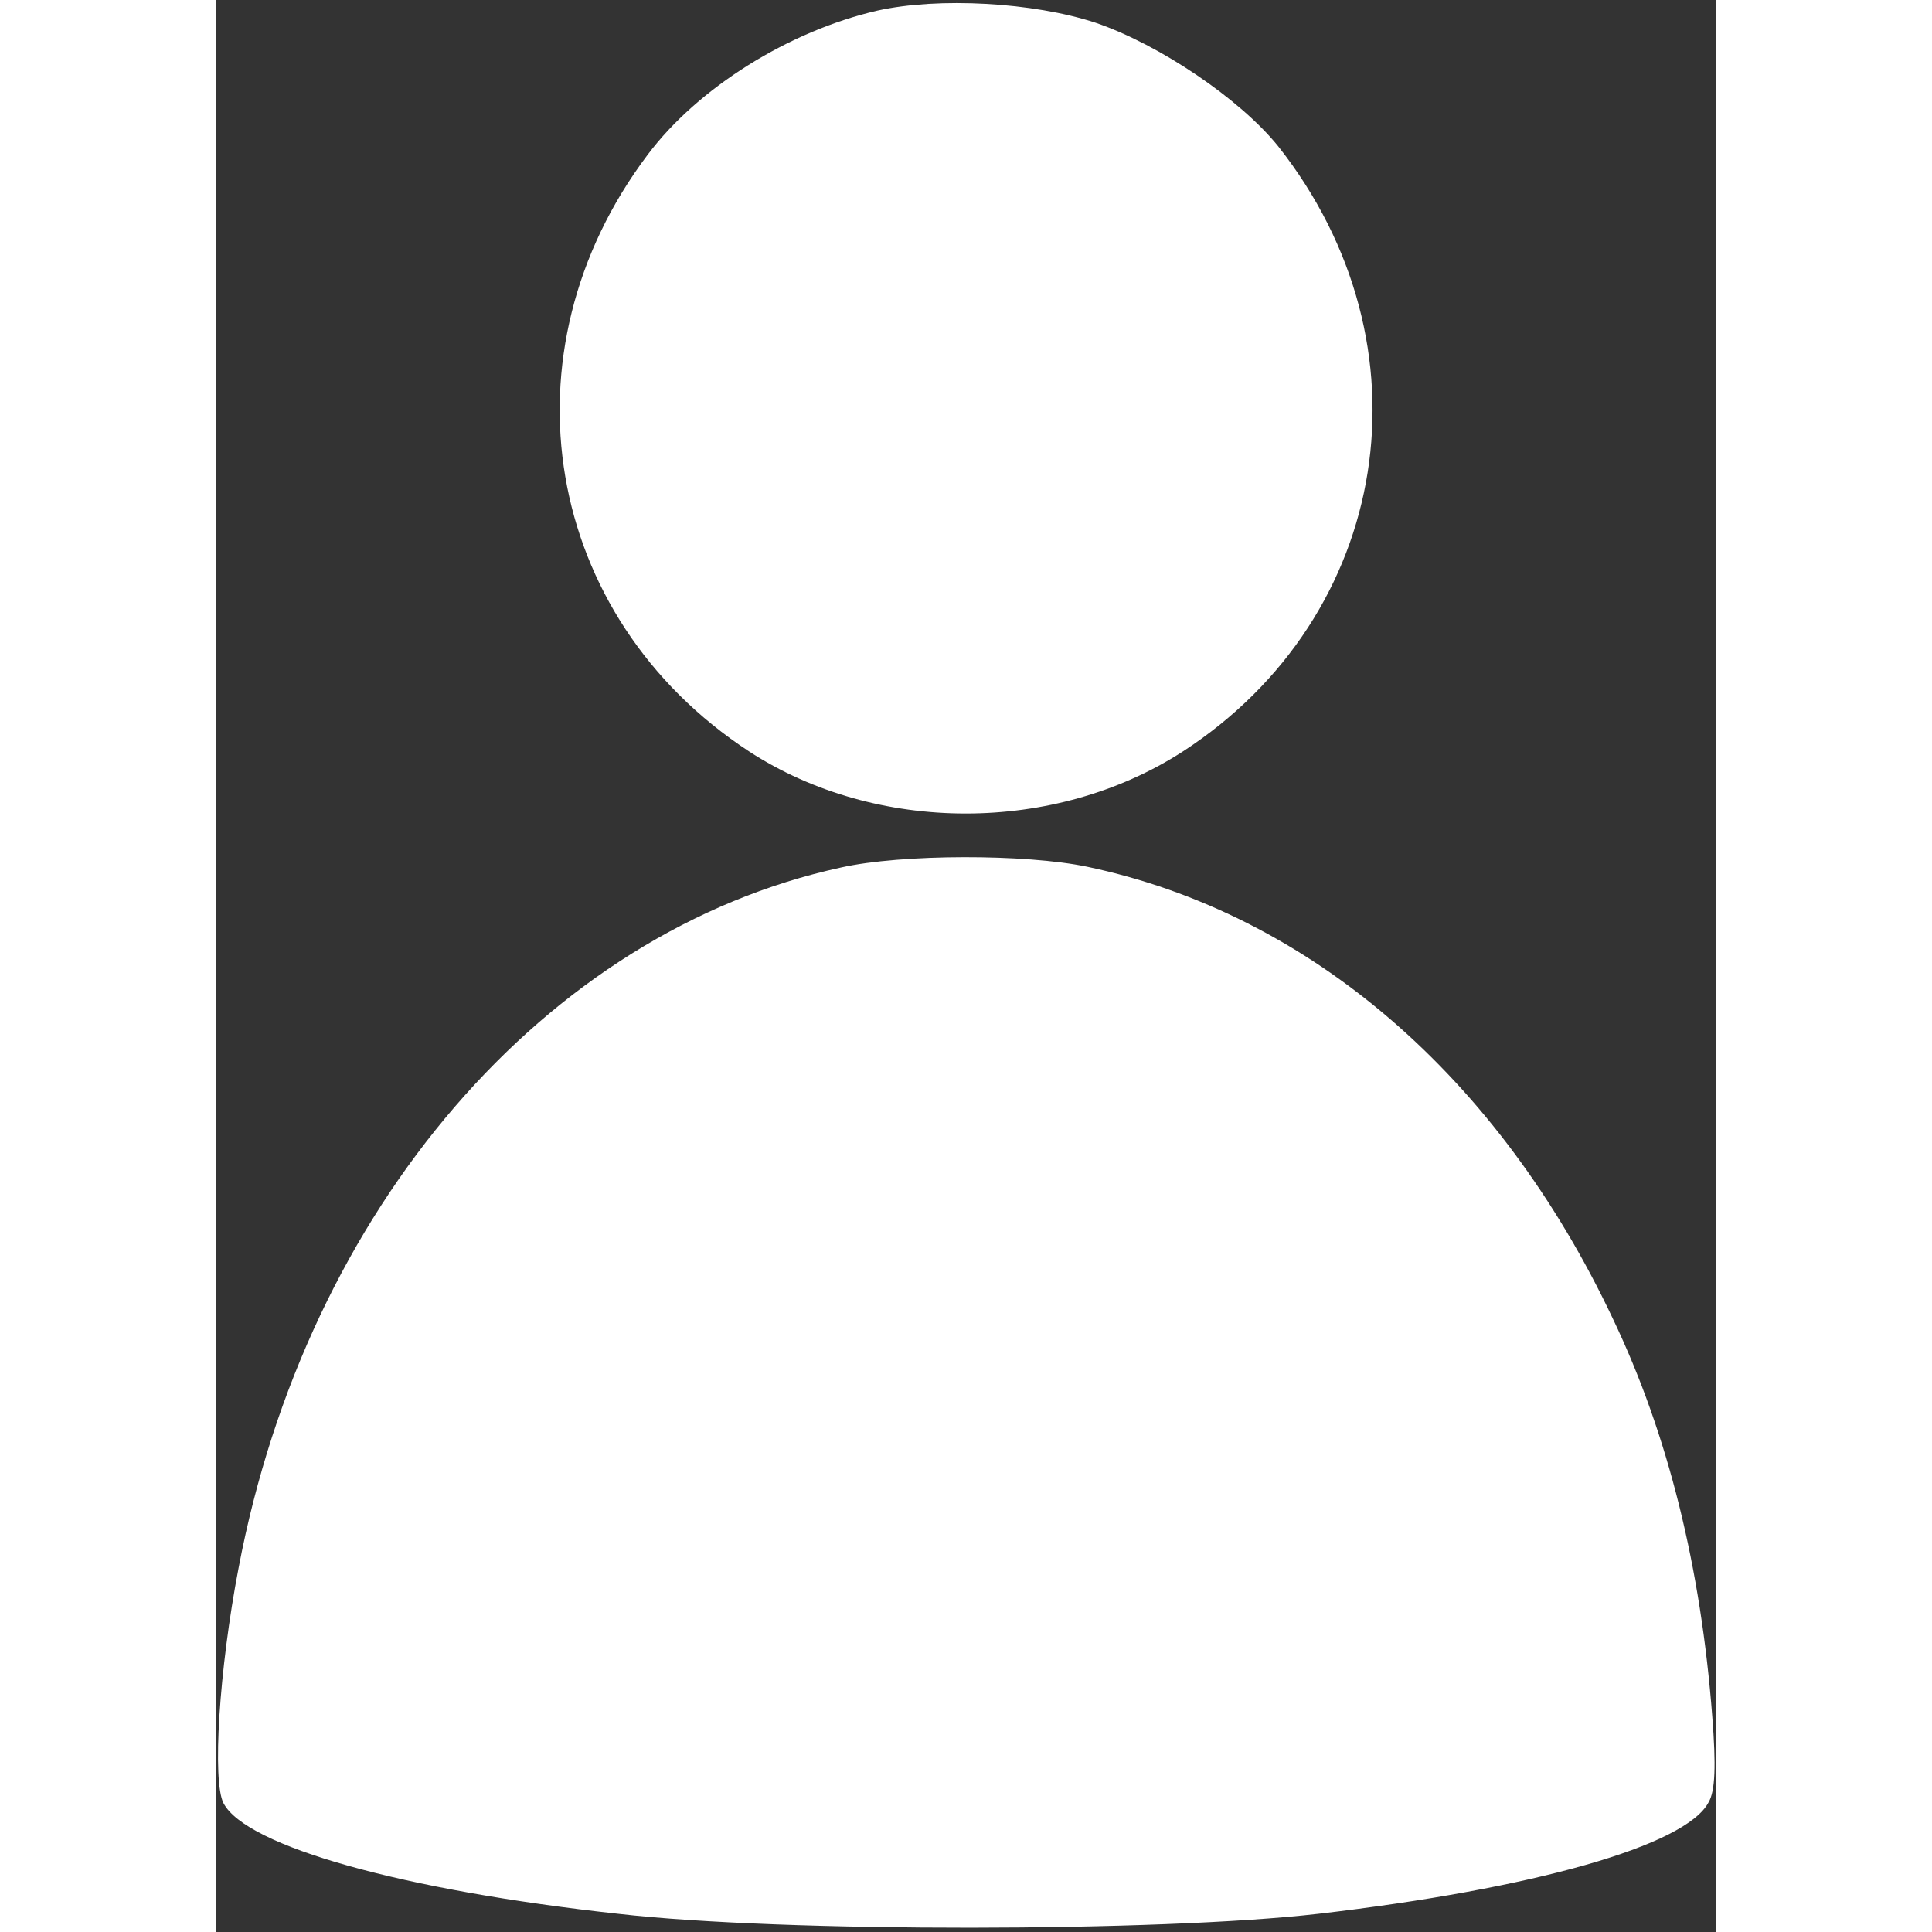 <?xml version="1.0" standalone="no"?>
<!DOCTYPE svg PUBLIC "-//W3C//DTD SVG 20010904//EN" "http://www.w3.org/TR/2001/REC-SVG-20010904/DTD/svg10.dtd">
<svg version="1.0" xmlns="http://www.w3.org/2000/svg" width="60px" height="60px" viewBox="0 0 198 255"
    preserveAspectRatio="xMidYMid meet">

    <rect x="0" y="0" width="198" height="255" fill="#333333" stroke="none"/>

    <g transform="translate(0,255) scale(0.1,-0.1)" fill="#ffffff" stroke="none">
        <path d="M873 2536 c-117 -27 -237 -102 -303 -190 -197 -261 -138 -610 134
-788 168 -109 403 -109 572 0 276 179 333 537 126 799 -50 62 -156 134 -241
163 -82 27 -207 34 -288 16z" />
        <path d="M825 1405 c-390 -85 -705 -450 -795 -924 -26 -135 -35 -282 -20 -311
30 -57 237 -115 521 -146 217 -25 716 -24 924 0 284 33 485 90 515 147 9 15
10 49 5 113 -15 197 -58 372 -131 525 -151 320 -400 535 -694 597 -81 17 -245
17 -325 -1z" />
    </g>
</svg>